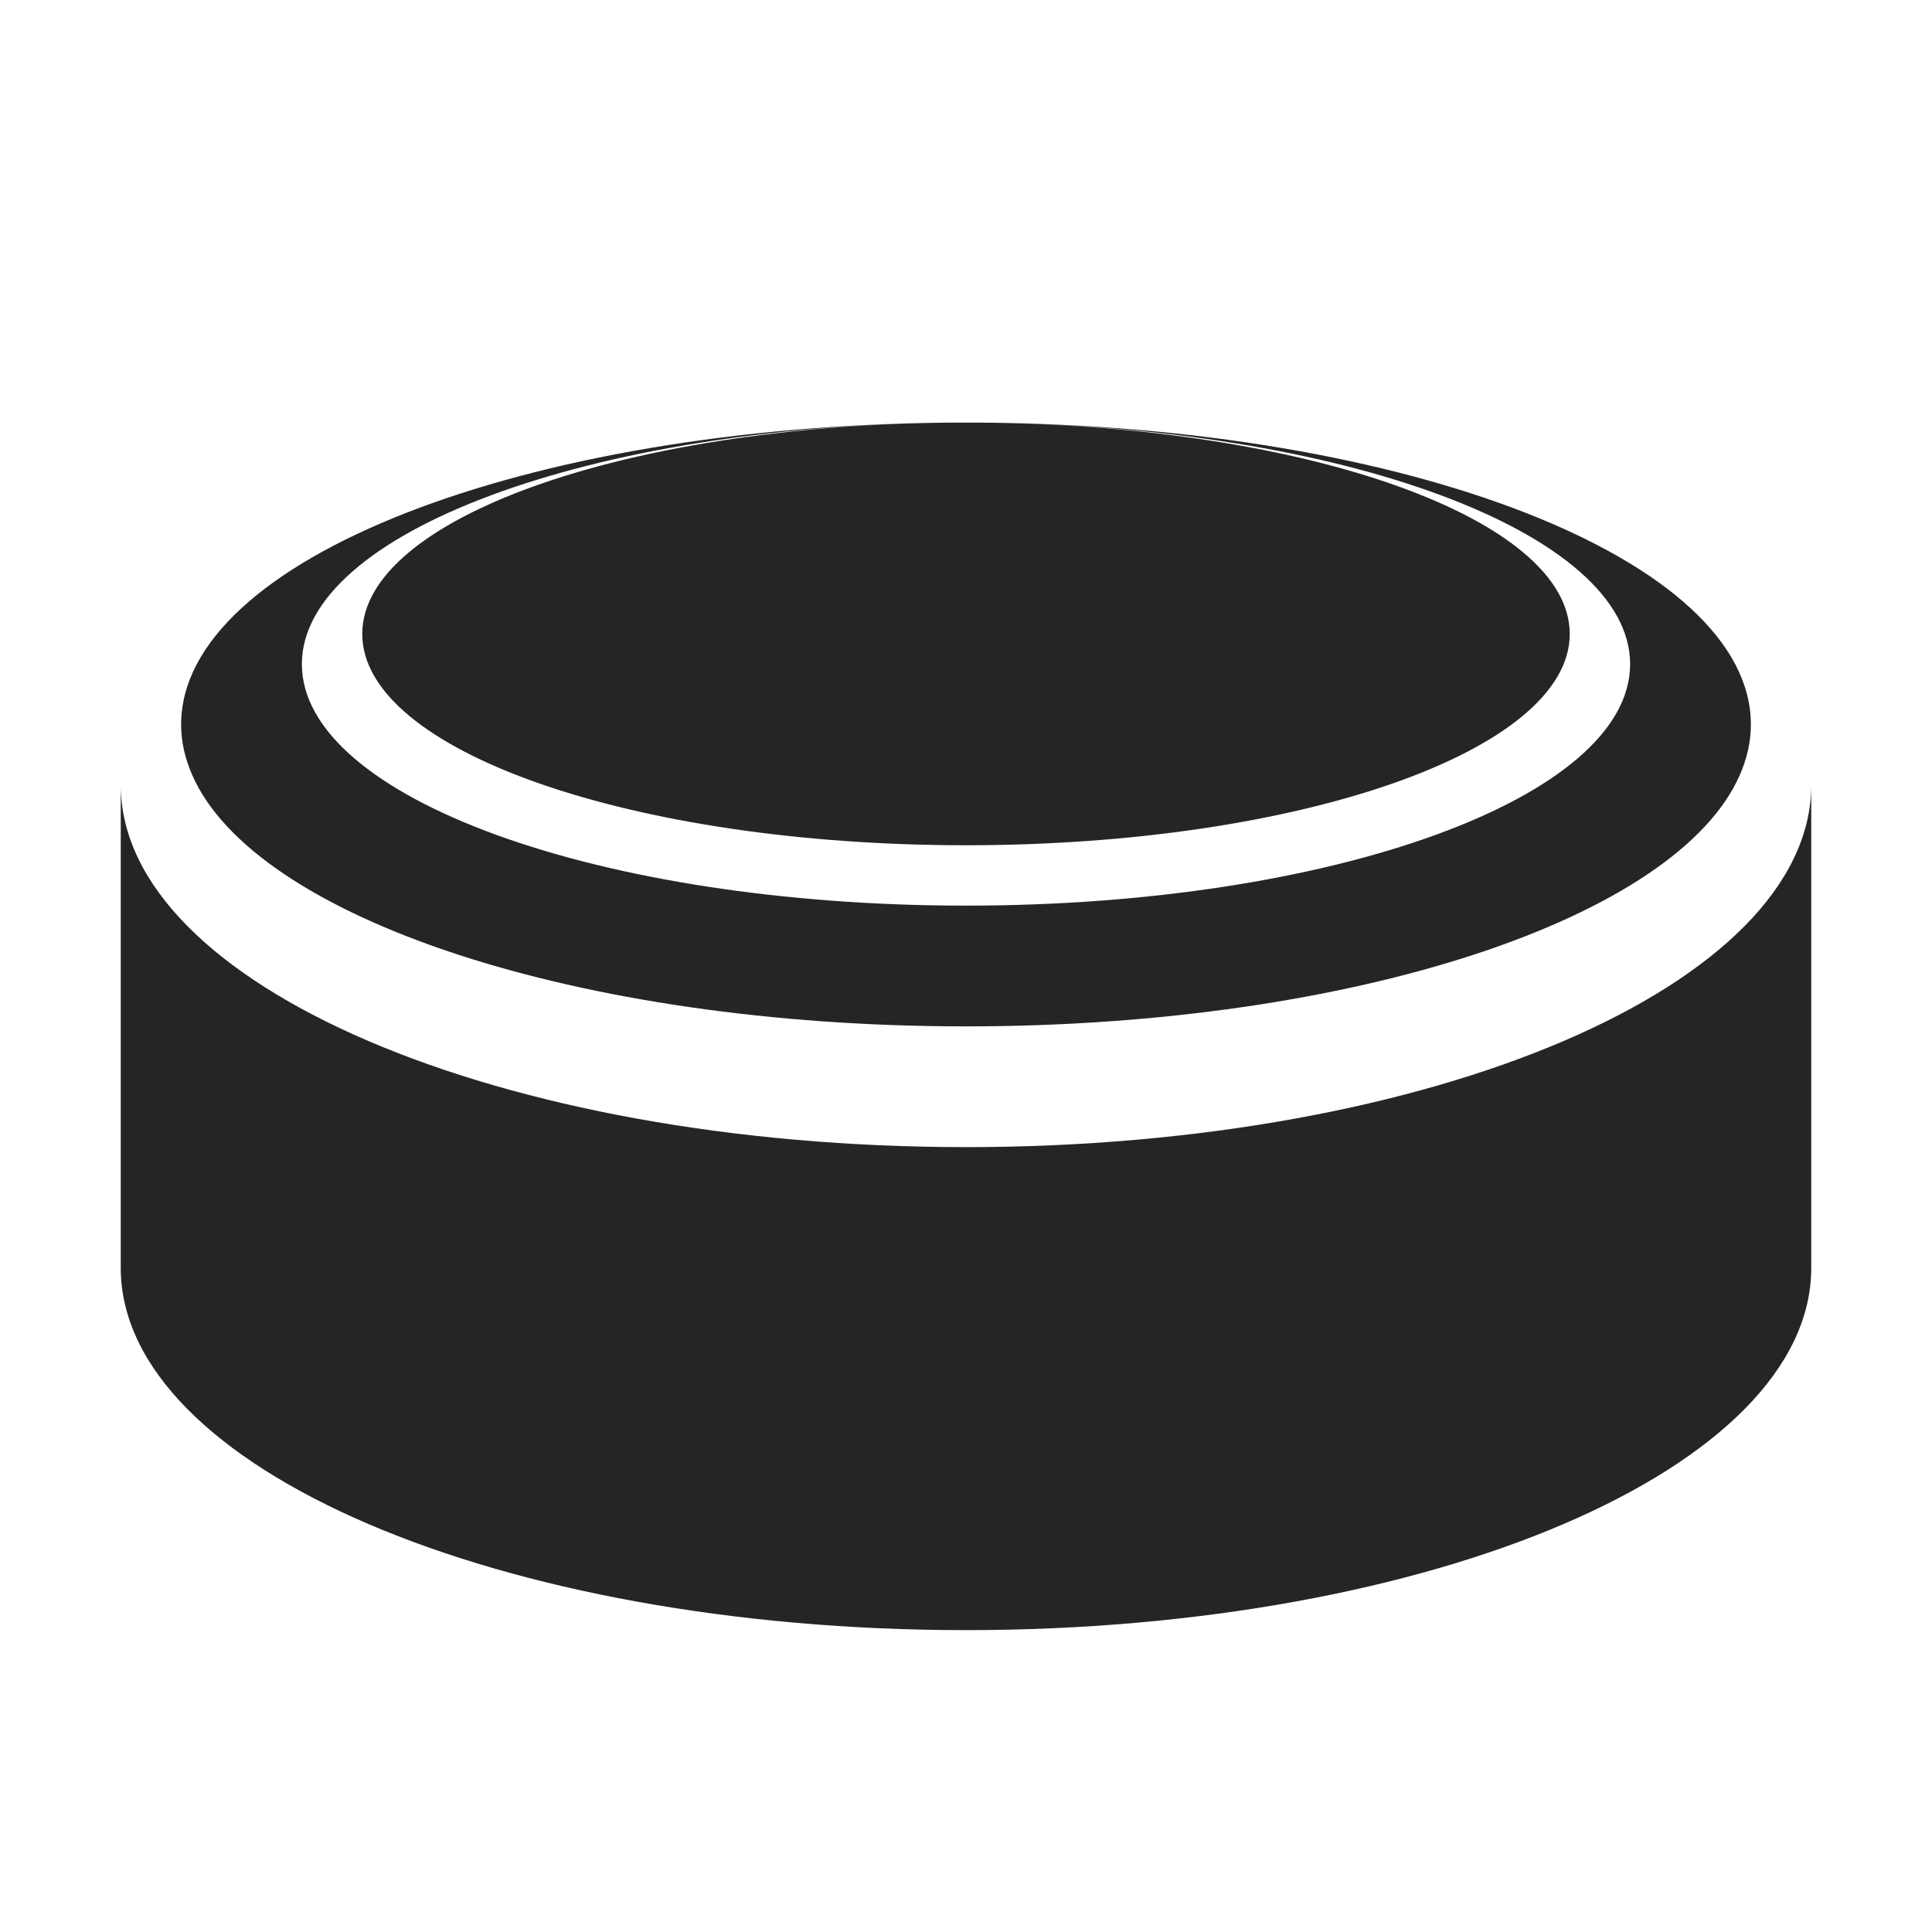 <?xml version="1.0" encoding="UTF-8"?>
<!DOCTYPE svg PUBLIC "-//W3C//DTD SVG 1.1//EN" "http://www.w3.org/Graphics/SVG/1.1/DTD/svg11.dtd">
<svg xmlns="http://www.w3.org/2000/svg" xml:space="preserve" width="1024px" height="1024px" shape-rendering="geometricPrecision" text-rendering="geometricPrecision" image-rendering="optimizeQuality" fill-rule="nonzero" clip-rule="evenodd" viewBox="0 0 10240 10240" xmlns:xlink="http://www.w3.org/1999/xlink">
	<title>hockey_puck icon</title>
	<desc>hockey_puck icon from the IconExperience.com O-Collection. Copyright by INCORS GmbH (www.incors.com).</desc>
	<path id="curve0" fill="#252525" d="M9222 4106c37,-85 58,-173 58,-266 0,-873 -1816,-1582 -4074,-1600 1904,17 3434,583 3434,1280 0,707 -1576,1280 -3520,1280 -1944,0 -3520,-573 -3520,-1280 0,-697 1530,-1263 3434,-1280 -2258,18 -4074,727 -4074,1600 0,93 21,181 58,266 329,757 2040,1334 4102,1334 2062,0 3773,-577 4102,-1334zm-4016 -1866c-58,0 -114,0 -172,0 -1727,16 -3114,511 -3114,1120 0,619 1433,1120 3200,1120 1767,0 3200,-501 3200,-1120 0,-609 -1387,-1104 -3114,-1120zm4394 1920c0,1060 -2006,1920 -4480,1920 -2474,0 -4480,-860 -4480,-1920l0 2560c0,1060 2006,1920 4480,1920 2474,0 4480,-860 4480,-1920l0 -2560z"/>
</svg>
